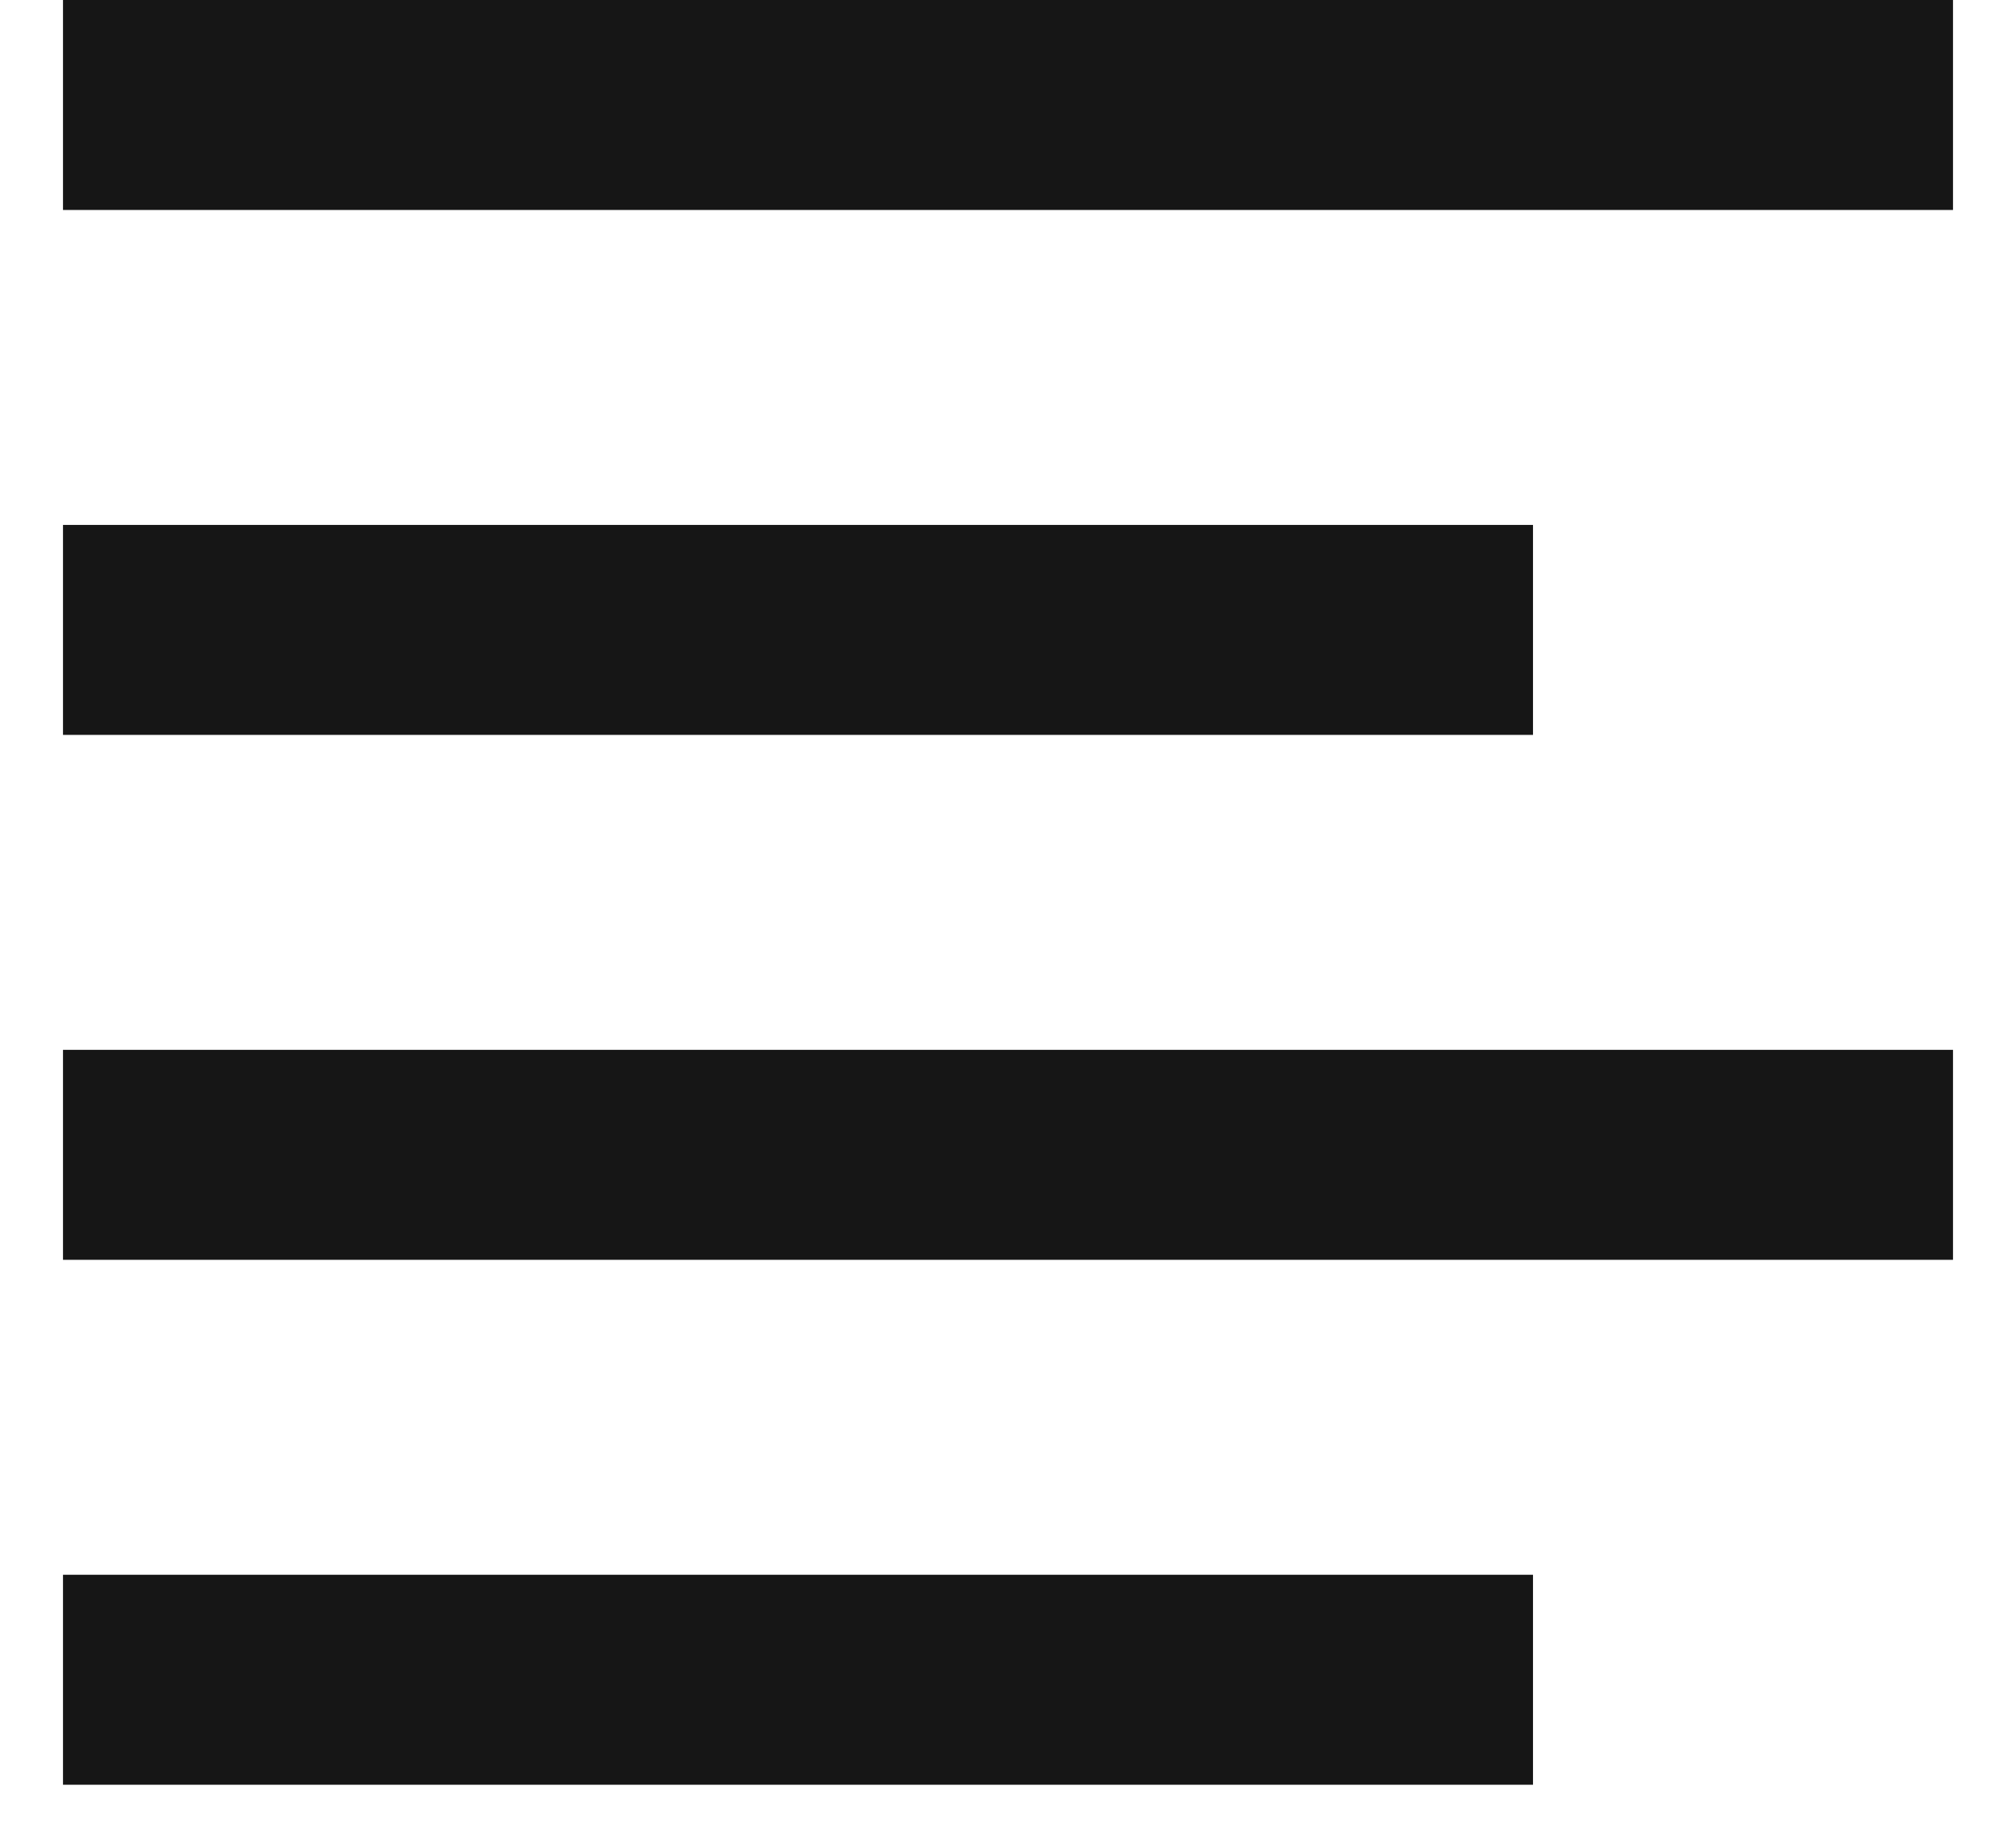 <svg width="12" height="11" viewBox="0 0 12 11" fill="none" xmlns="http://www.w3.org/2000/svg">
<path fill-rule="evenodd" clip-rule="evenodd" d="M0.375 0H11.625V1.25H0.375V0ZM0.375 9.375H9.125V10.625H0.375V9.375ZM0.375 6.25H11.625V7.5H0.375V6.25ZM0.375 3.125H9.125V4.375H0.375V3.125Z" fill="#161616"/>
</svg>
